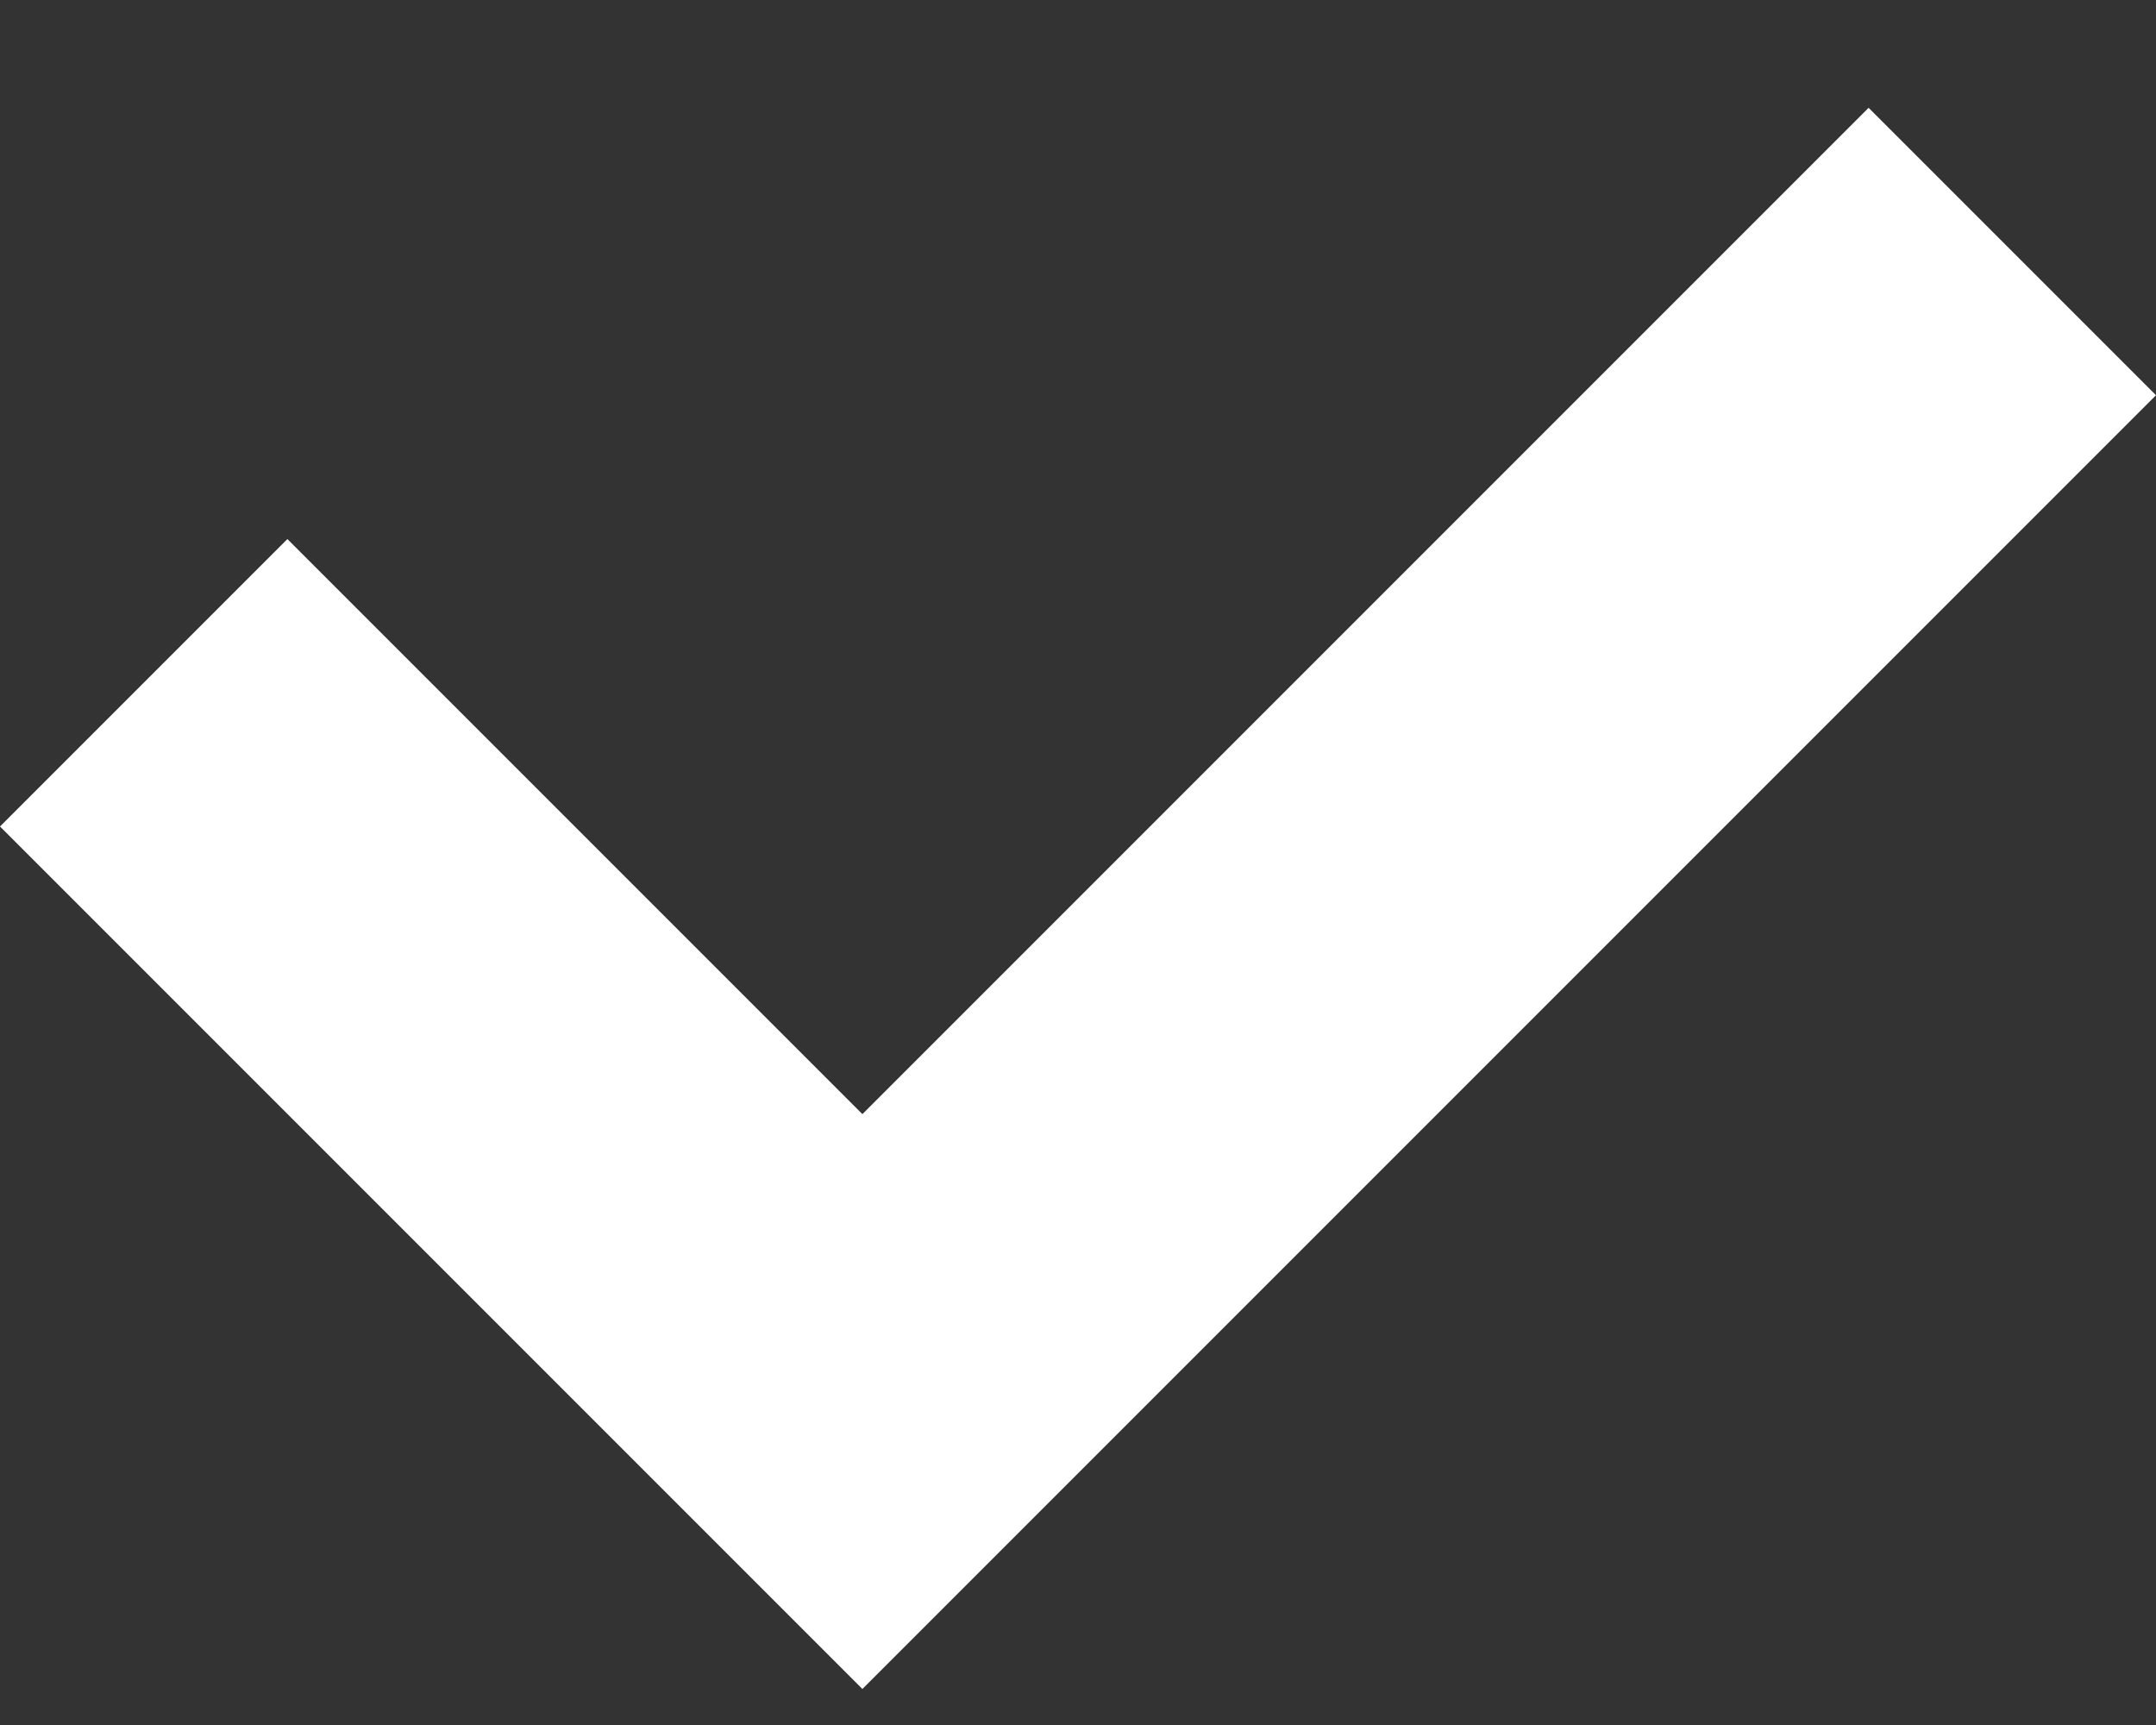 <svg width="10" height="8" viewBox="0 0 10 8" fill="none" xmlns="http://www.w3.org/2000/svg">
<rect x="0" y="0" width="10" height="8" fill="#333333" stroke="none"/>
<path d="M0 3.833L1.333 2.5L4 5.167L8.667 0.5L10 1.833L4 7.833L0 3.833Z" fill="white"/>
</svg>
